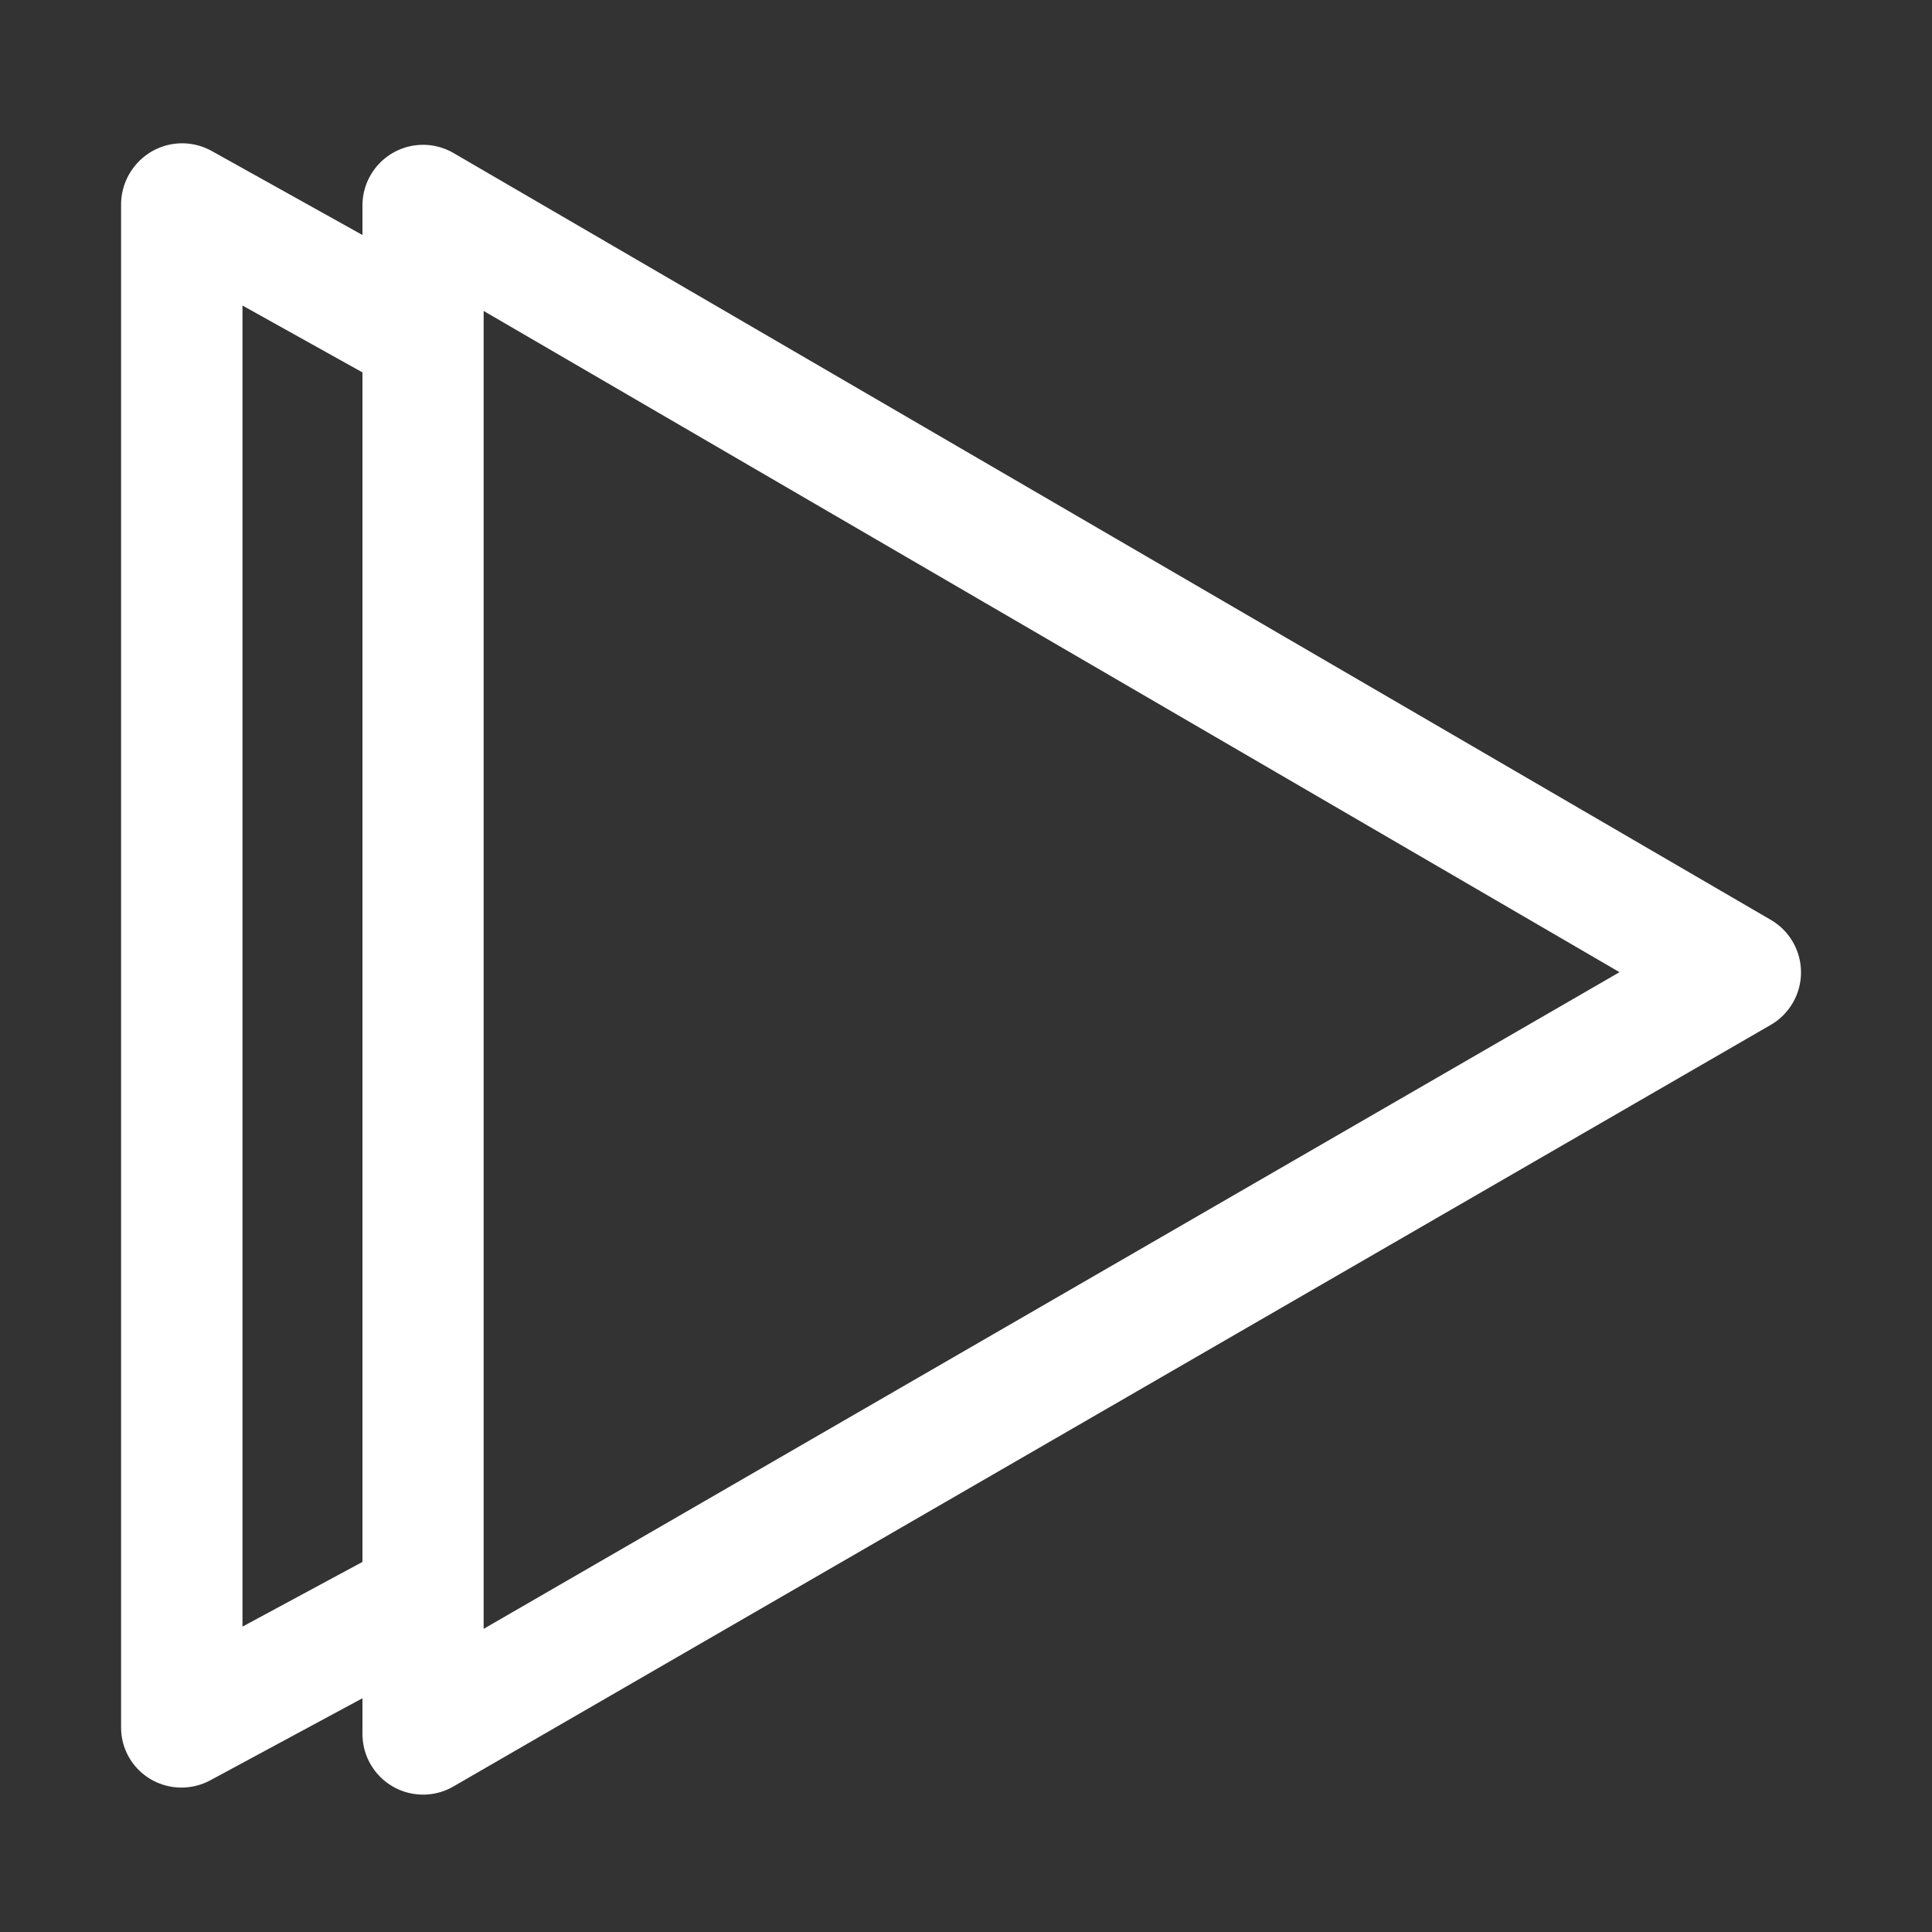 <svg xmlns="http://www.w3.org/2000/svg" width="128" height="128">
  <rect width="100%" height="100%" fill="#333333" stroke="none"/>
  <g fill="none" stroke="#fff" stroke-linecap="round" stroke-linejoin="round">
    <path stroke-width=".69" d="M74 960.36l-7.5 4.33V956z" transform="matrix(11.637 0 0 11.653 -745.832 -11126.654)"/>
    <g stroke-width="1.06">
      <path d="M134.38 1031.23v13.48l2.08-1.13" transform="matrix(7.544 0 0 7.487 -1001.742 -7707.28)"/>
      <path d="M134.38 1044.86v-13.48l2.03 1.14" transform="matrix(7.544 0 0 7.487 -1001.697 -7708.48)"/>
    </g>
  </g>
</svg>